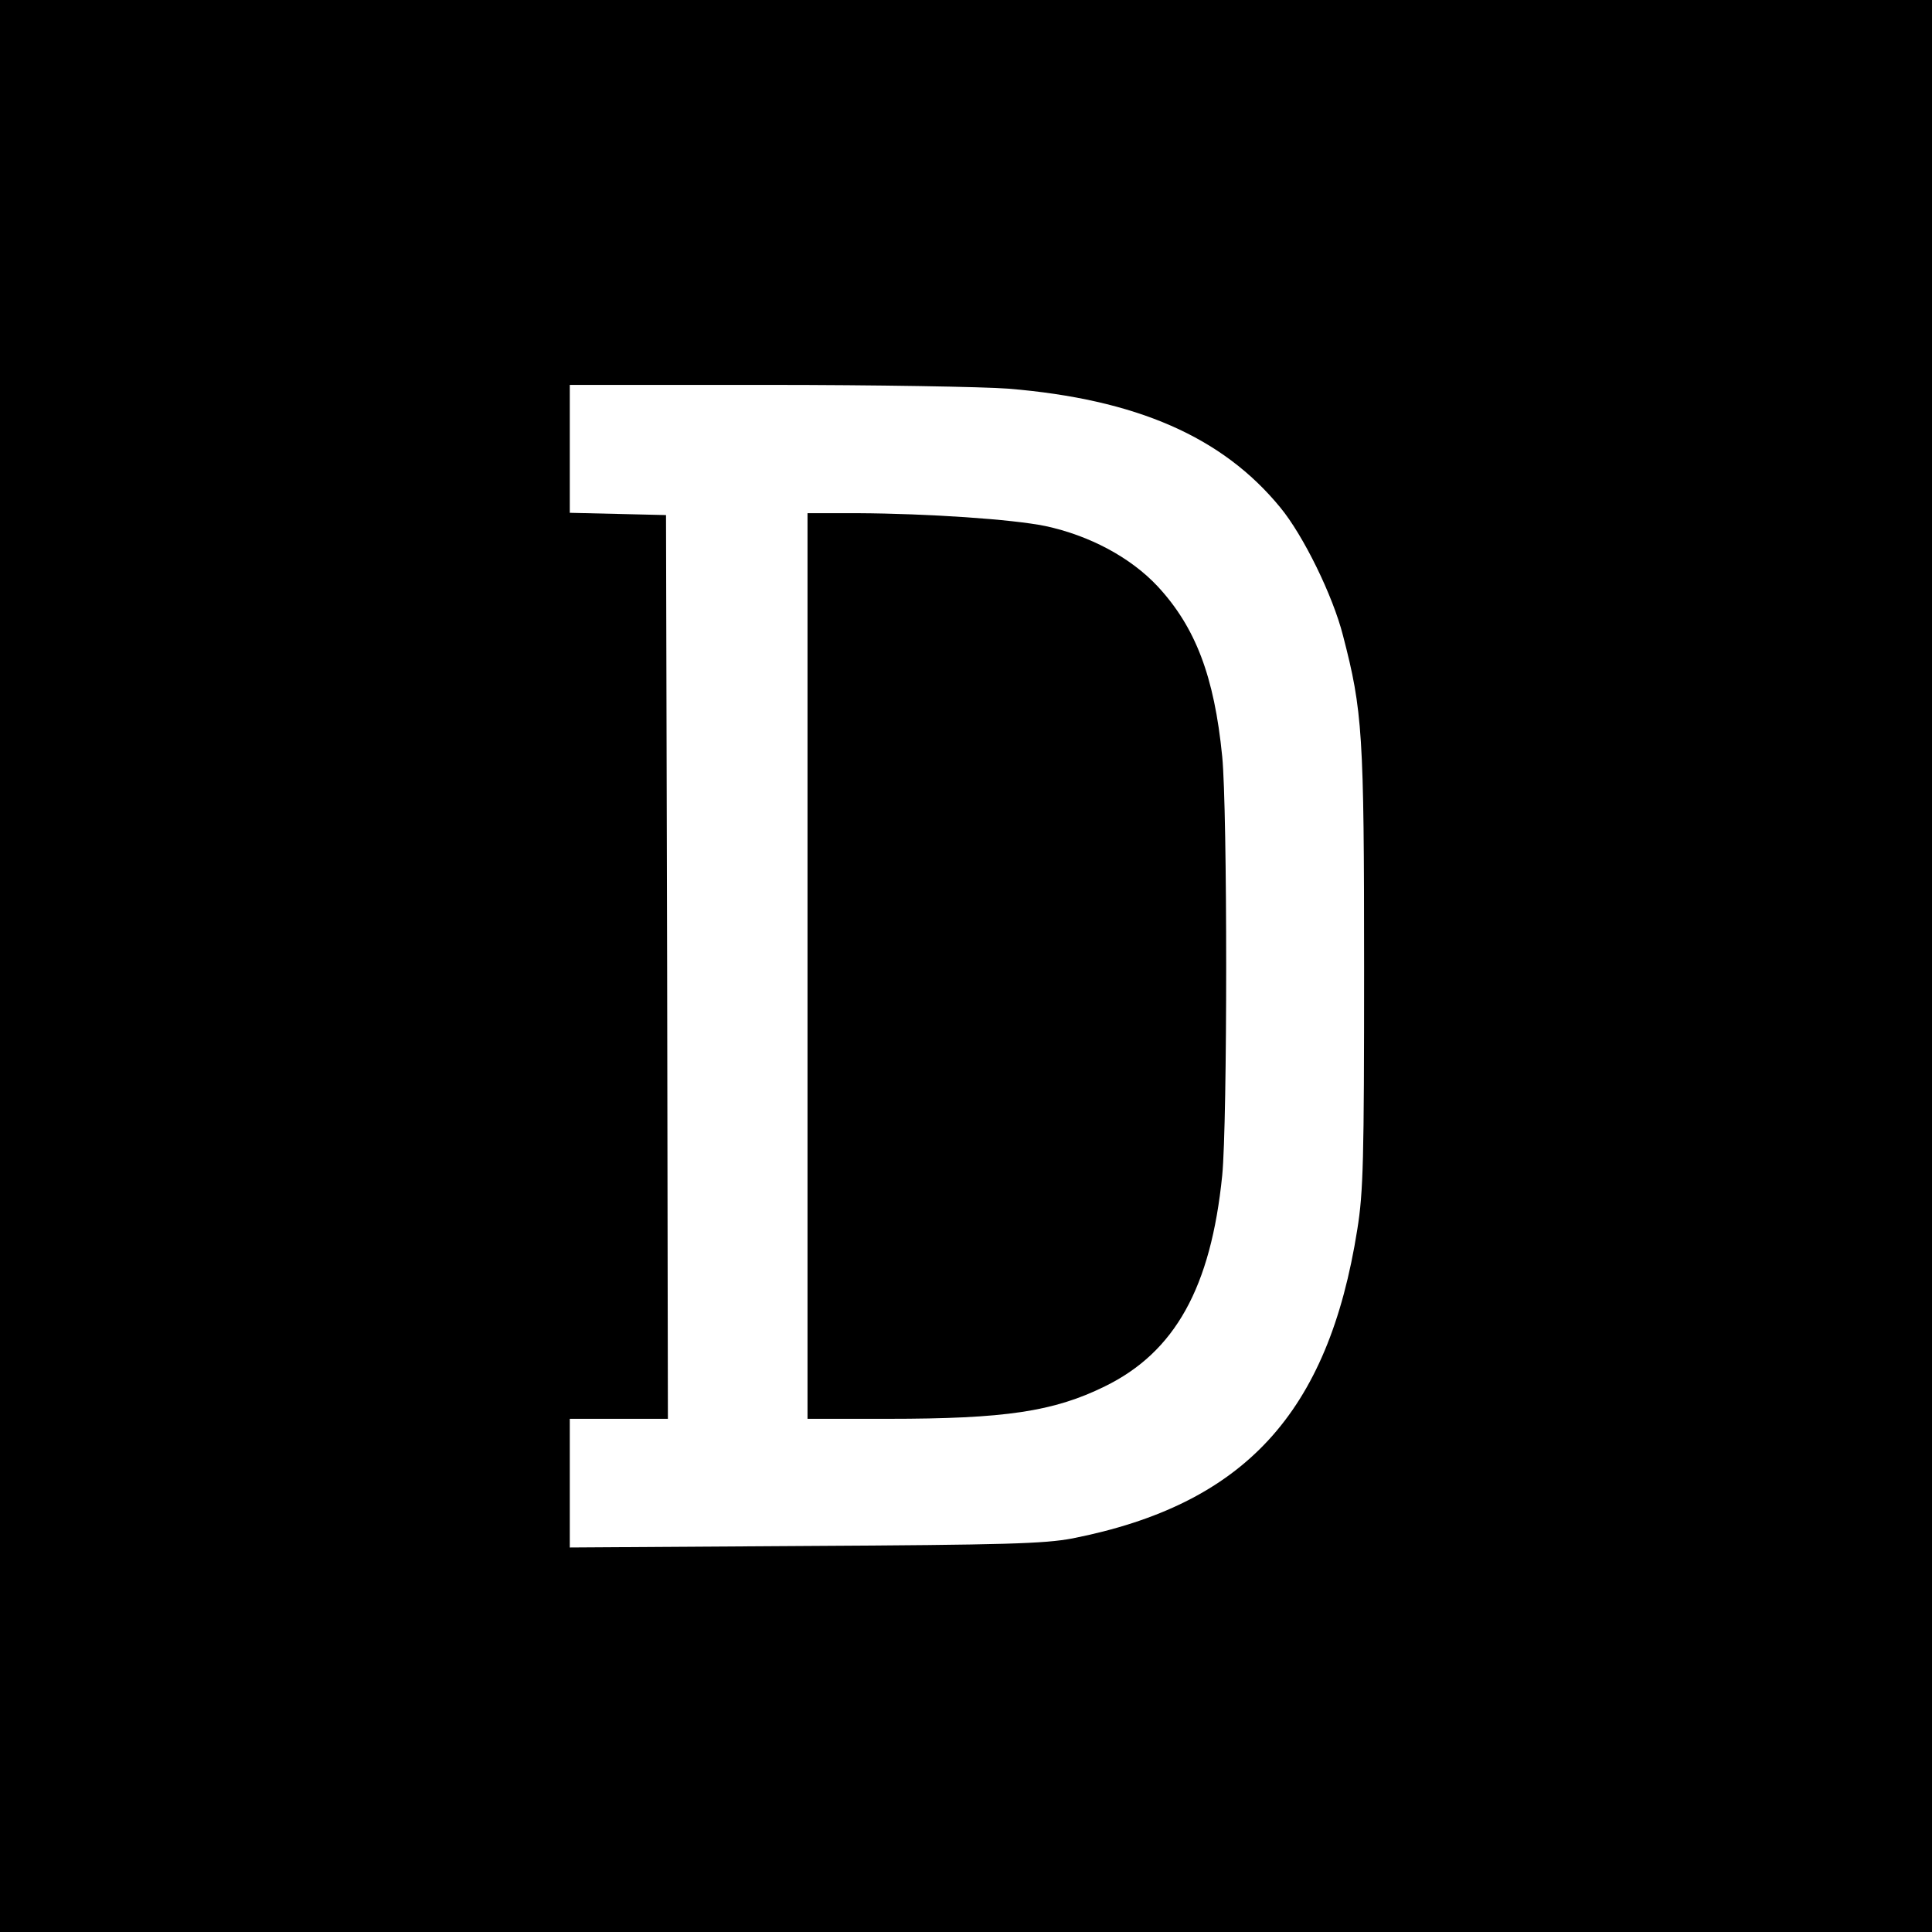 <?xml version="1.0" standalone="no"?>
<!DOCTYPE svg PUBLIC "-//W3C//DTD SVG 20010904//EN"
 "http://www.w3.org/TR/2001/REC-SVG-20010904/DTD/svg10.dtd">
<svg version="1.0" xmlns="http://www.w3.org/2000/svg"
 width="512pt" height="512pt" viewBox="0 0 512 512"
 preserveAspectRatio="xMidYMid meet">
<g transform="translate(0,512) scale(0.1,-0.1)"
fill="#000000" stroke="none">
<path d="M0 2560 l0 -2560 2560 0 2560 0 0 2560 0 2560 -2560 0 -2560 0 0
-2560z m2672 1530 c340 -28 568 -128 721 -315 61 -74 139 -233 166 -339 52
-200 56 -260 56 -881 0 -508 -2 -594 -18 -693 -77 -488 -300 -729 -755 -819
-75 -14 -173 -17 -709 -20 l-623 -4 0 170 0 171 130 0 130 0 -2 1198 -3 1197
-127 3 -128 3 0 169 0 170 523 0 c287 0 575 -5 639 -10z"/>
<path d="M2140 2560 l0 -1200 213 0 c310 0 439 19 575 86 186 91 281 262 311
559 14 142 14 968 0 1110 -21 213 -71 343 -171 451 -72 77 -181 135 -298 160
-88 18 -311 33 -497 34 l-133 0 0 -1200z"/>
</g>
</svg>
